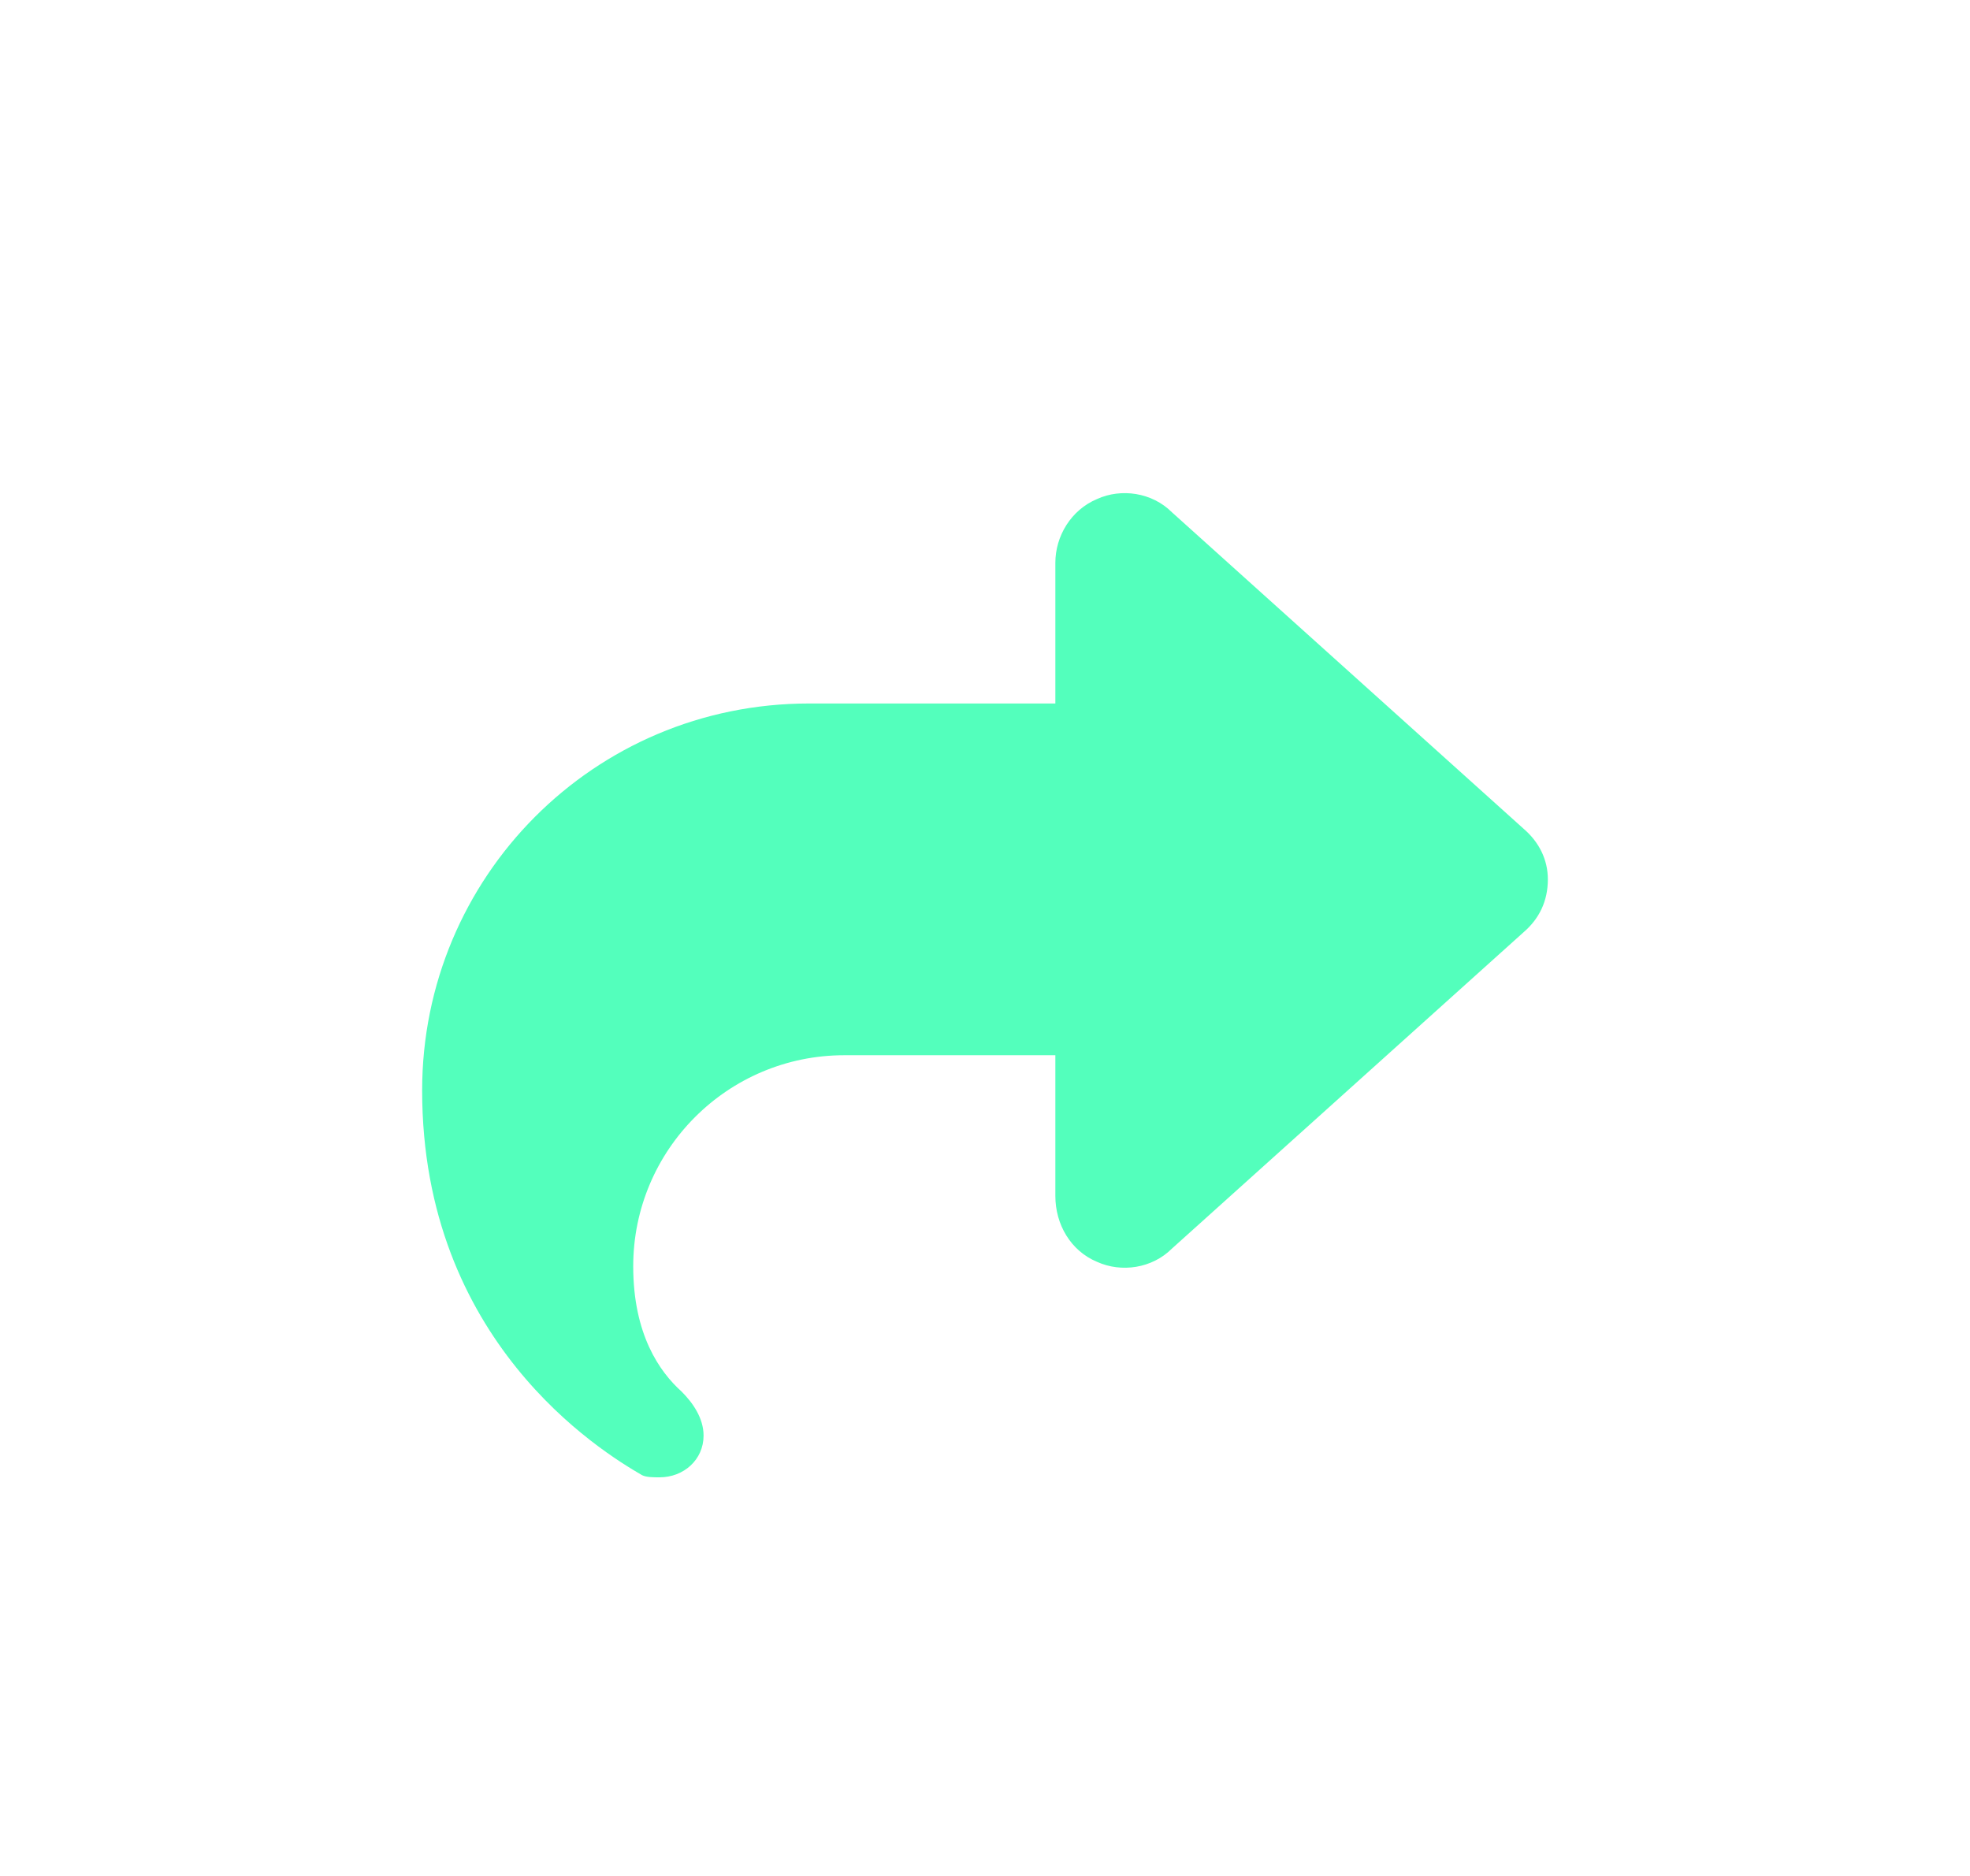 <svg width="21" height="20" viewBox="0 0 21 20" fill="none" xmlns="http://www.w3.org/2000/svg">
<path d="M11.695 5.32C11.953 5.203 12.281 5.25 12.492 5.461L16.242 8.836C16.406 8.977 16.5 9.164 16.5 9.375C16.5 9.609 16.406 9.797 16.242 9.938L12.492 13.312C12.281 13.523 11.953 13.57 11.695 13.453C11.414 13.336 11.25 13.055 11.25 12.75V11.25H9C7.758 11.25 6.75 12.258 6.75 13.5C6.75 14.227 7.031 14.625 7.266 14.836C7.383 14.953 7.5 15.117 7.5 15.305C7.5 15.562 7.289 15.75 7.031 15.75C6.961 15.75 6.891 15.75 6.844 15.727C6.398 15.469 4.5 14.297 4.5 11.625C4.5 9.352 6.328 7.5 8.625 7.5H11.25V6C11.25 5.719 11.414 5.438 11.695 5.32Z" fill="#53FFBC"/>
</svg>
